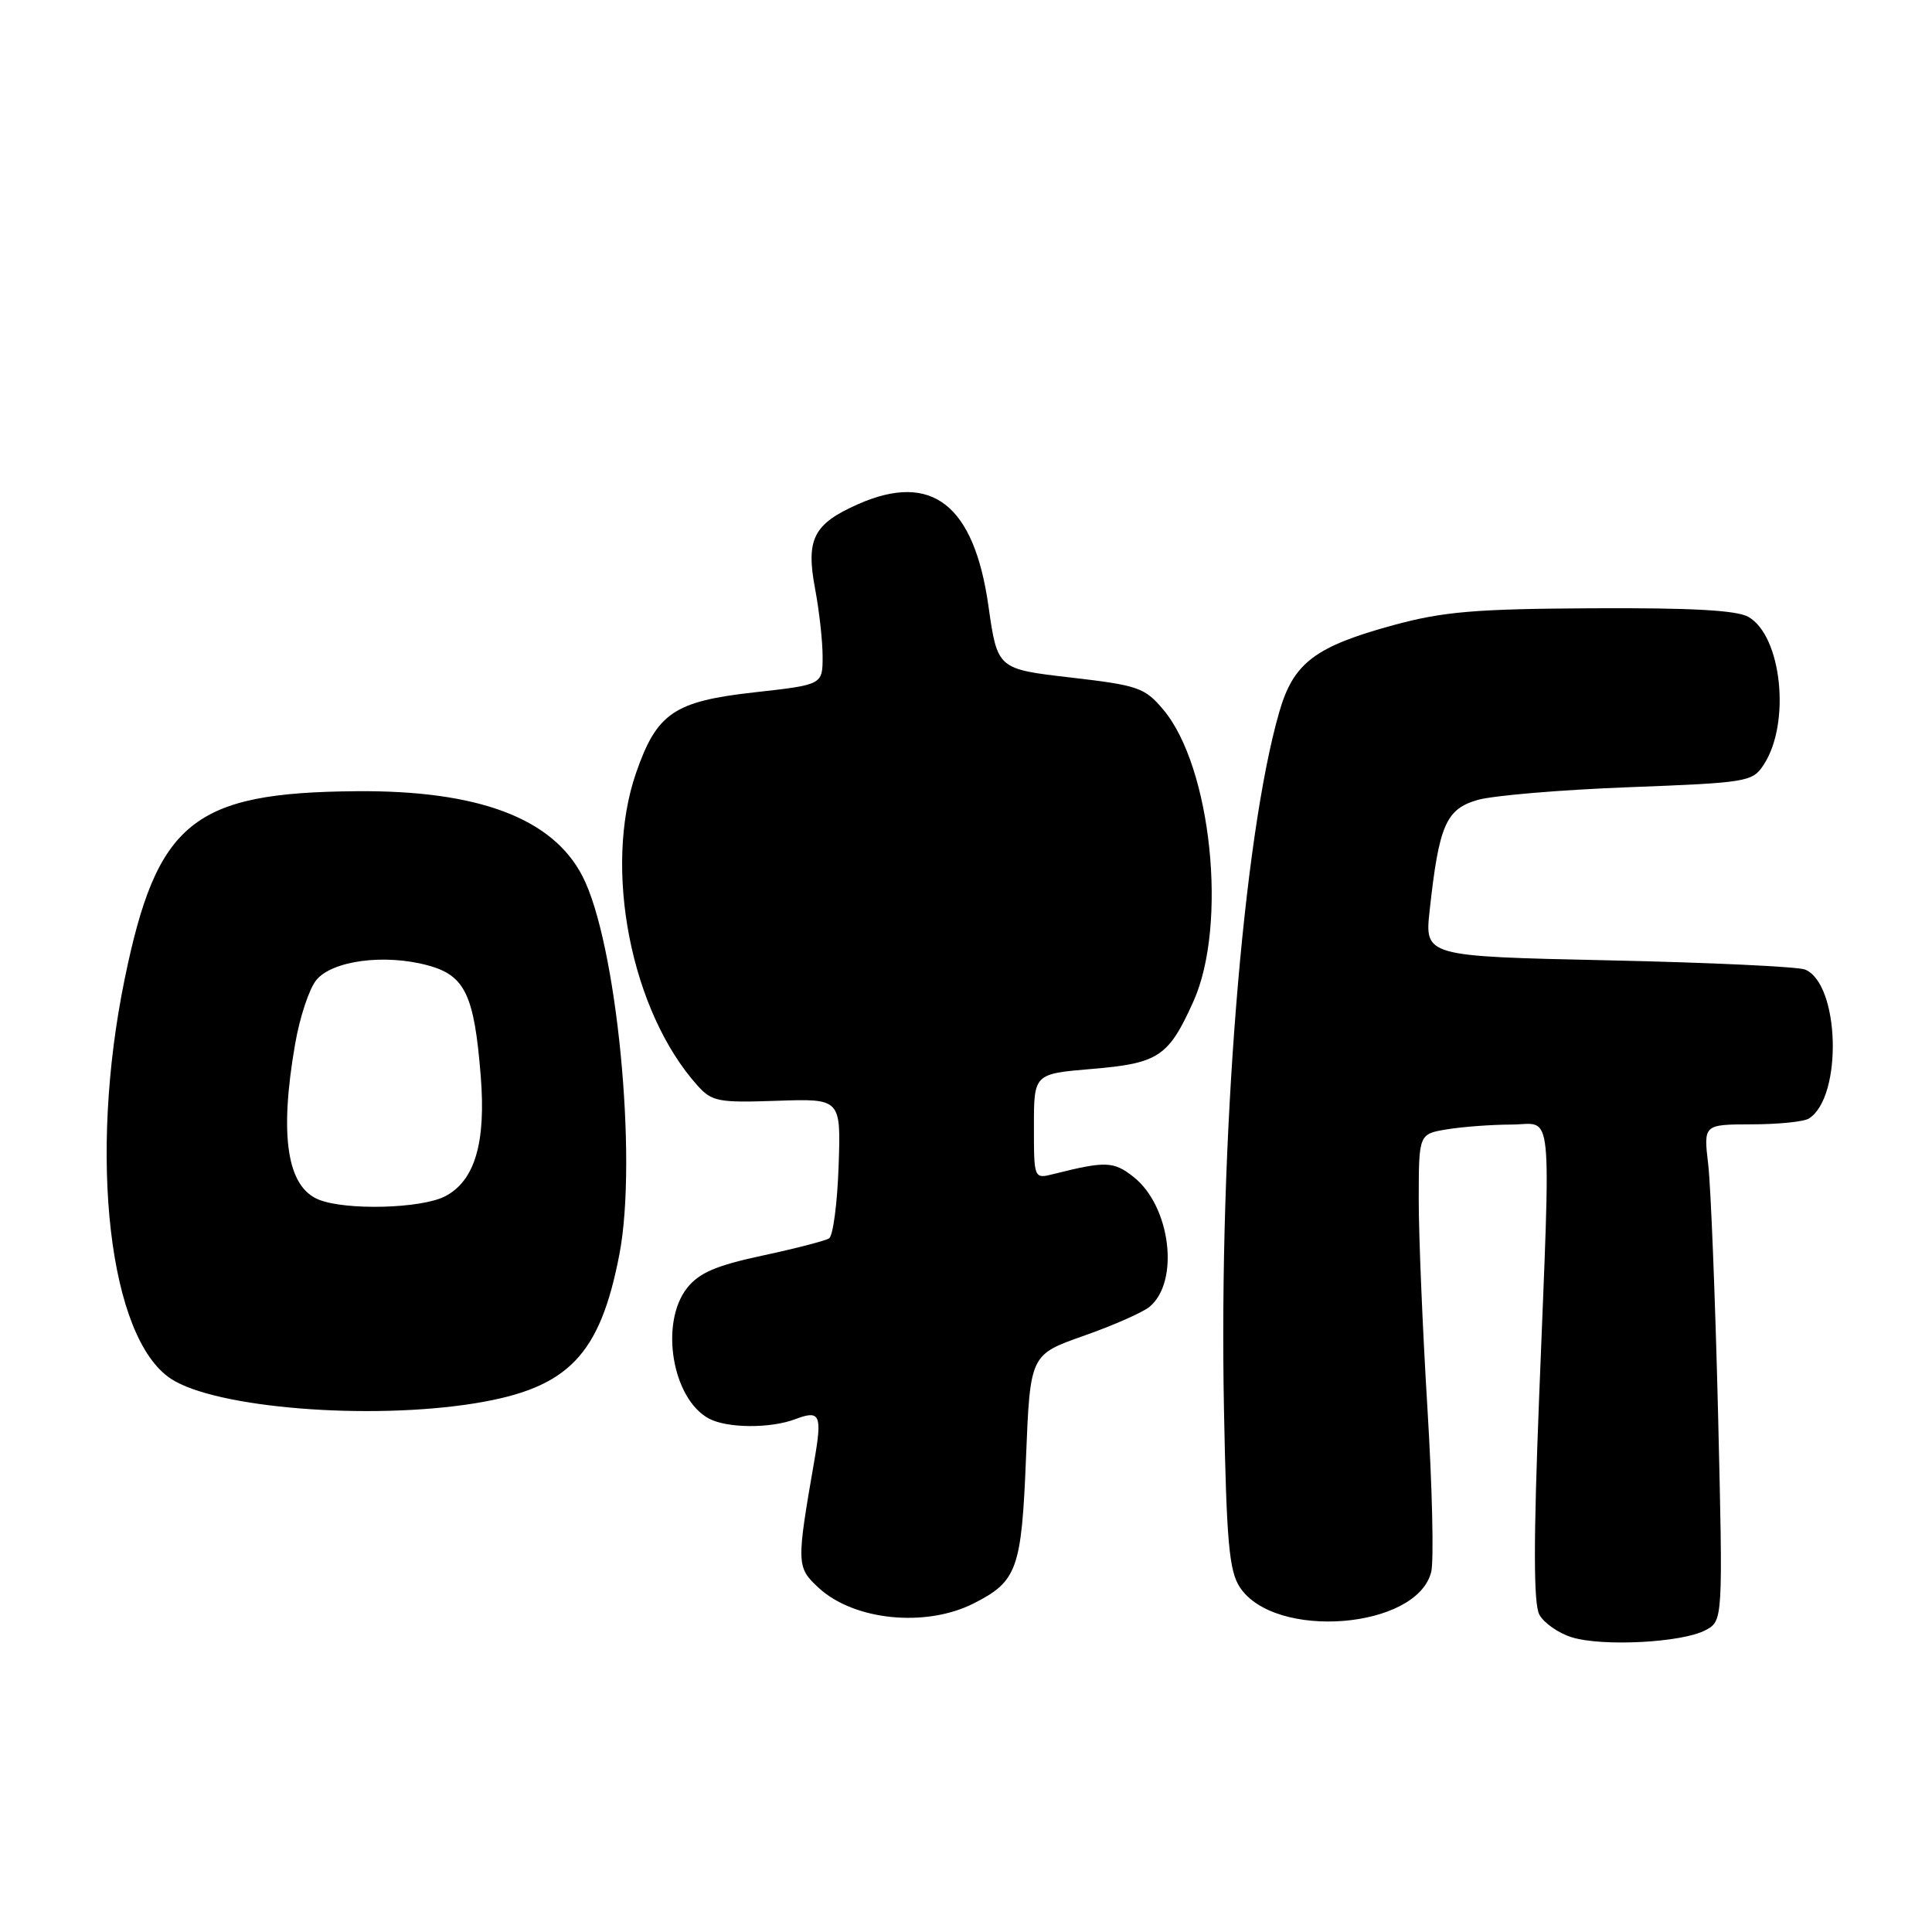 <?xml version="1.0" encoding="UTF-8" standalone="no"?>
<!DOCTYPE svg PUBLIC "-//W3C//DTD SVG 1.1//EN" "http://www.w3.org/Graphics/SVG/1.1/DTD/svg11.dtd" >
<svg xmlns="http://www.w3.org/2000/svg" xmlns:xlink="http://www.w3.org/1999/xlink" version="1.1" viewBox="0 0 256 256">
 <g >
 <path fill="currentColor"
d=" M 225.98 216.01 C 228.31 214.76 228.31 214.76 227.65 187.20 C 227.28 172.05 226.69 157.25 226.35 154.32 C 225.72 149.00 225.72 149.00 232.11 148.98 C 235.63 148.98 239.03 148.63 239.69 148.21 C 244.18 145.36 243.79 130.37 239.18 128.47 C 238.26 128.09 226.54 127.54 213.14 127.25 C 188.77 126.72 188.77 126.72 189.44 120.61 C 190.67 109.35 191.60 107.21 195.78 106.00 C 197.83 105.41 206.85 104.65 215.83 104.31 C 231.56 103.71 232.22 103.60 233.70 101.33 C 237.30 95.84 236.10 84.28 231.67 81.74 C 230.14 80.86 224.07 80.53 211.00 80.60 C 195.46 80.68 191.25 81.04 184.69 82.82 C 174.26 85.66 171.39 87.83 169.52 94.31 C 164.69 111.00 161.50 151.20 162.18 186.61 C 162.52 204.32 162.86 208.13 164.28 210.31 C 168.90 217.35 187.74 215.86 189.64 208.30 C 190.01 206.83 189.78 197.05 189.14 186.57 C 188.50 176.08 187.98 163.62 187.99 158.88 C 188.00 150.26 188.00 150.26 191.75 149.64 C 193.81 149.30 197.64 149.02 200.25 149.01 C 205.88 149.00 205.51 145.32 203.94 185.22 C 203.19 204.25 203.20 212.51 203.97 213.94 C 204.56 215.05 206.50 216.40 208.27 216.95 C 212.37 218.21 222.92 217.65 225.98 216.01 Z  M 129.00 212.47 C 134.78 209.55 135.36 207.94 135.95 193.20 C 136.50 179.50 136.50 179.50 143.61 177.00 C 147.52 175.62 151.45 173.89 152.33 173.15 C 156.35 169.79 155.10 159.80 150.19 155.94 C 147.56 153.87 146.50 153.83 139.62 155.56 C 137.00 156.22 137.00 156.22 137.00 149.26 C 137.00 142.29 137.00 142.29 144.67 141.64 C 153.53 140.90 154.84 140.02 158.14 132.68 C 162.69 122.55 160.52 101.60 154.14 94.03 C 151.69 91.11 150.82 90.81 141.83 89.77 C 132.16 88.65 132.16 88.65 130.97 80.27 C 129.06 66.85 123.46 62.49 113.69 66.81 C 107.77 69.43 106.76 71.44 108.01 78.05 C 108.55 80.92 109.00 84.95 109.00 87.00 C 109.00 90.73 109.00 90.73 99.95 91.74 C 89.32 92.93 87.04 94.48 84.29 102.39 C 79.89 115.06 83.60 134.00 92.41 143.83 C 94.33 145.97 95.17 146.13 102.96 145.86 C 111.43 145.57 111.43 145.57 111.12 154.53 C 110.95 159.46 110.38 163.76 109.86 164.09 C 109.33 164.42 105.34 165.45 100.99 166.38 C 94.85 167.70 92.63 168.66 91.04 170.67 C 87.39 175.32 89.07 185.36 93.94 187.97 C 96.36 189.26 102.08 189.30 105.40 188.04 C 108.66 186.80 108.96 187.45 107.91 193.50 C 105.52 207.29 105.53 207.66 108.47 210.39 C 113.15 214.72 122.64 215.68 129.00 212.47 Z  M 62.96 185.94 C 75.31 183.93 79.50 179.60 82.08 166.17 C 84.51 153.49 81.71 124.88 77.18 116.10 C 73.22 108.41 63.36 104.70 47.21 104.84 C 25.58 105.01 20.79 108.90 16.52 129.72 C 11.67 153.35 14.45 177.32 22.66 182.70 C 28.58 186.58 48.93 188.21 62.96 185.94 Z  M 42.24 158.96 C 38.02 157.27 36.99 150.45 39.11 138.31 C 39.71 134.82 40.97 131.02 41.90 129.88 C 43.99 127.29 50.93 126.36 56.67 127.91 C 61.62 129.24 62.84 131.79 63.70 142.59 C 64.41 151.44 62.91 156.48 58.97 158.52 C 55.81 160.15 45.85 160.41 42.24 158.96 Z "/>
</g>
</svg>